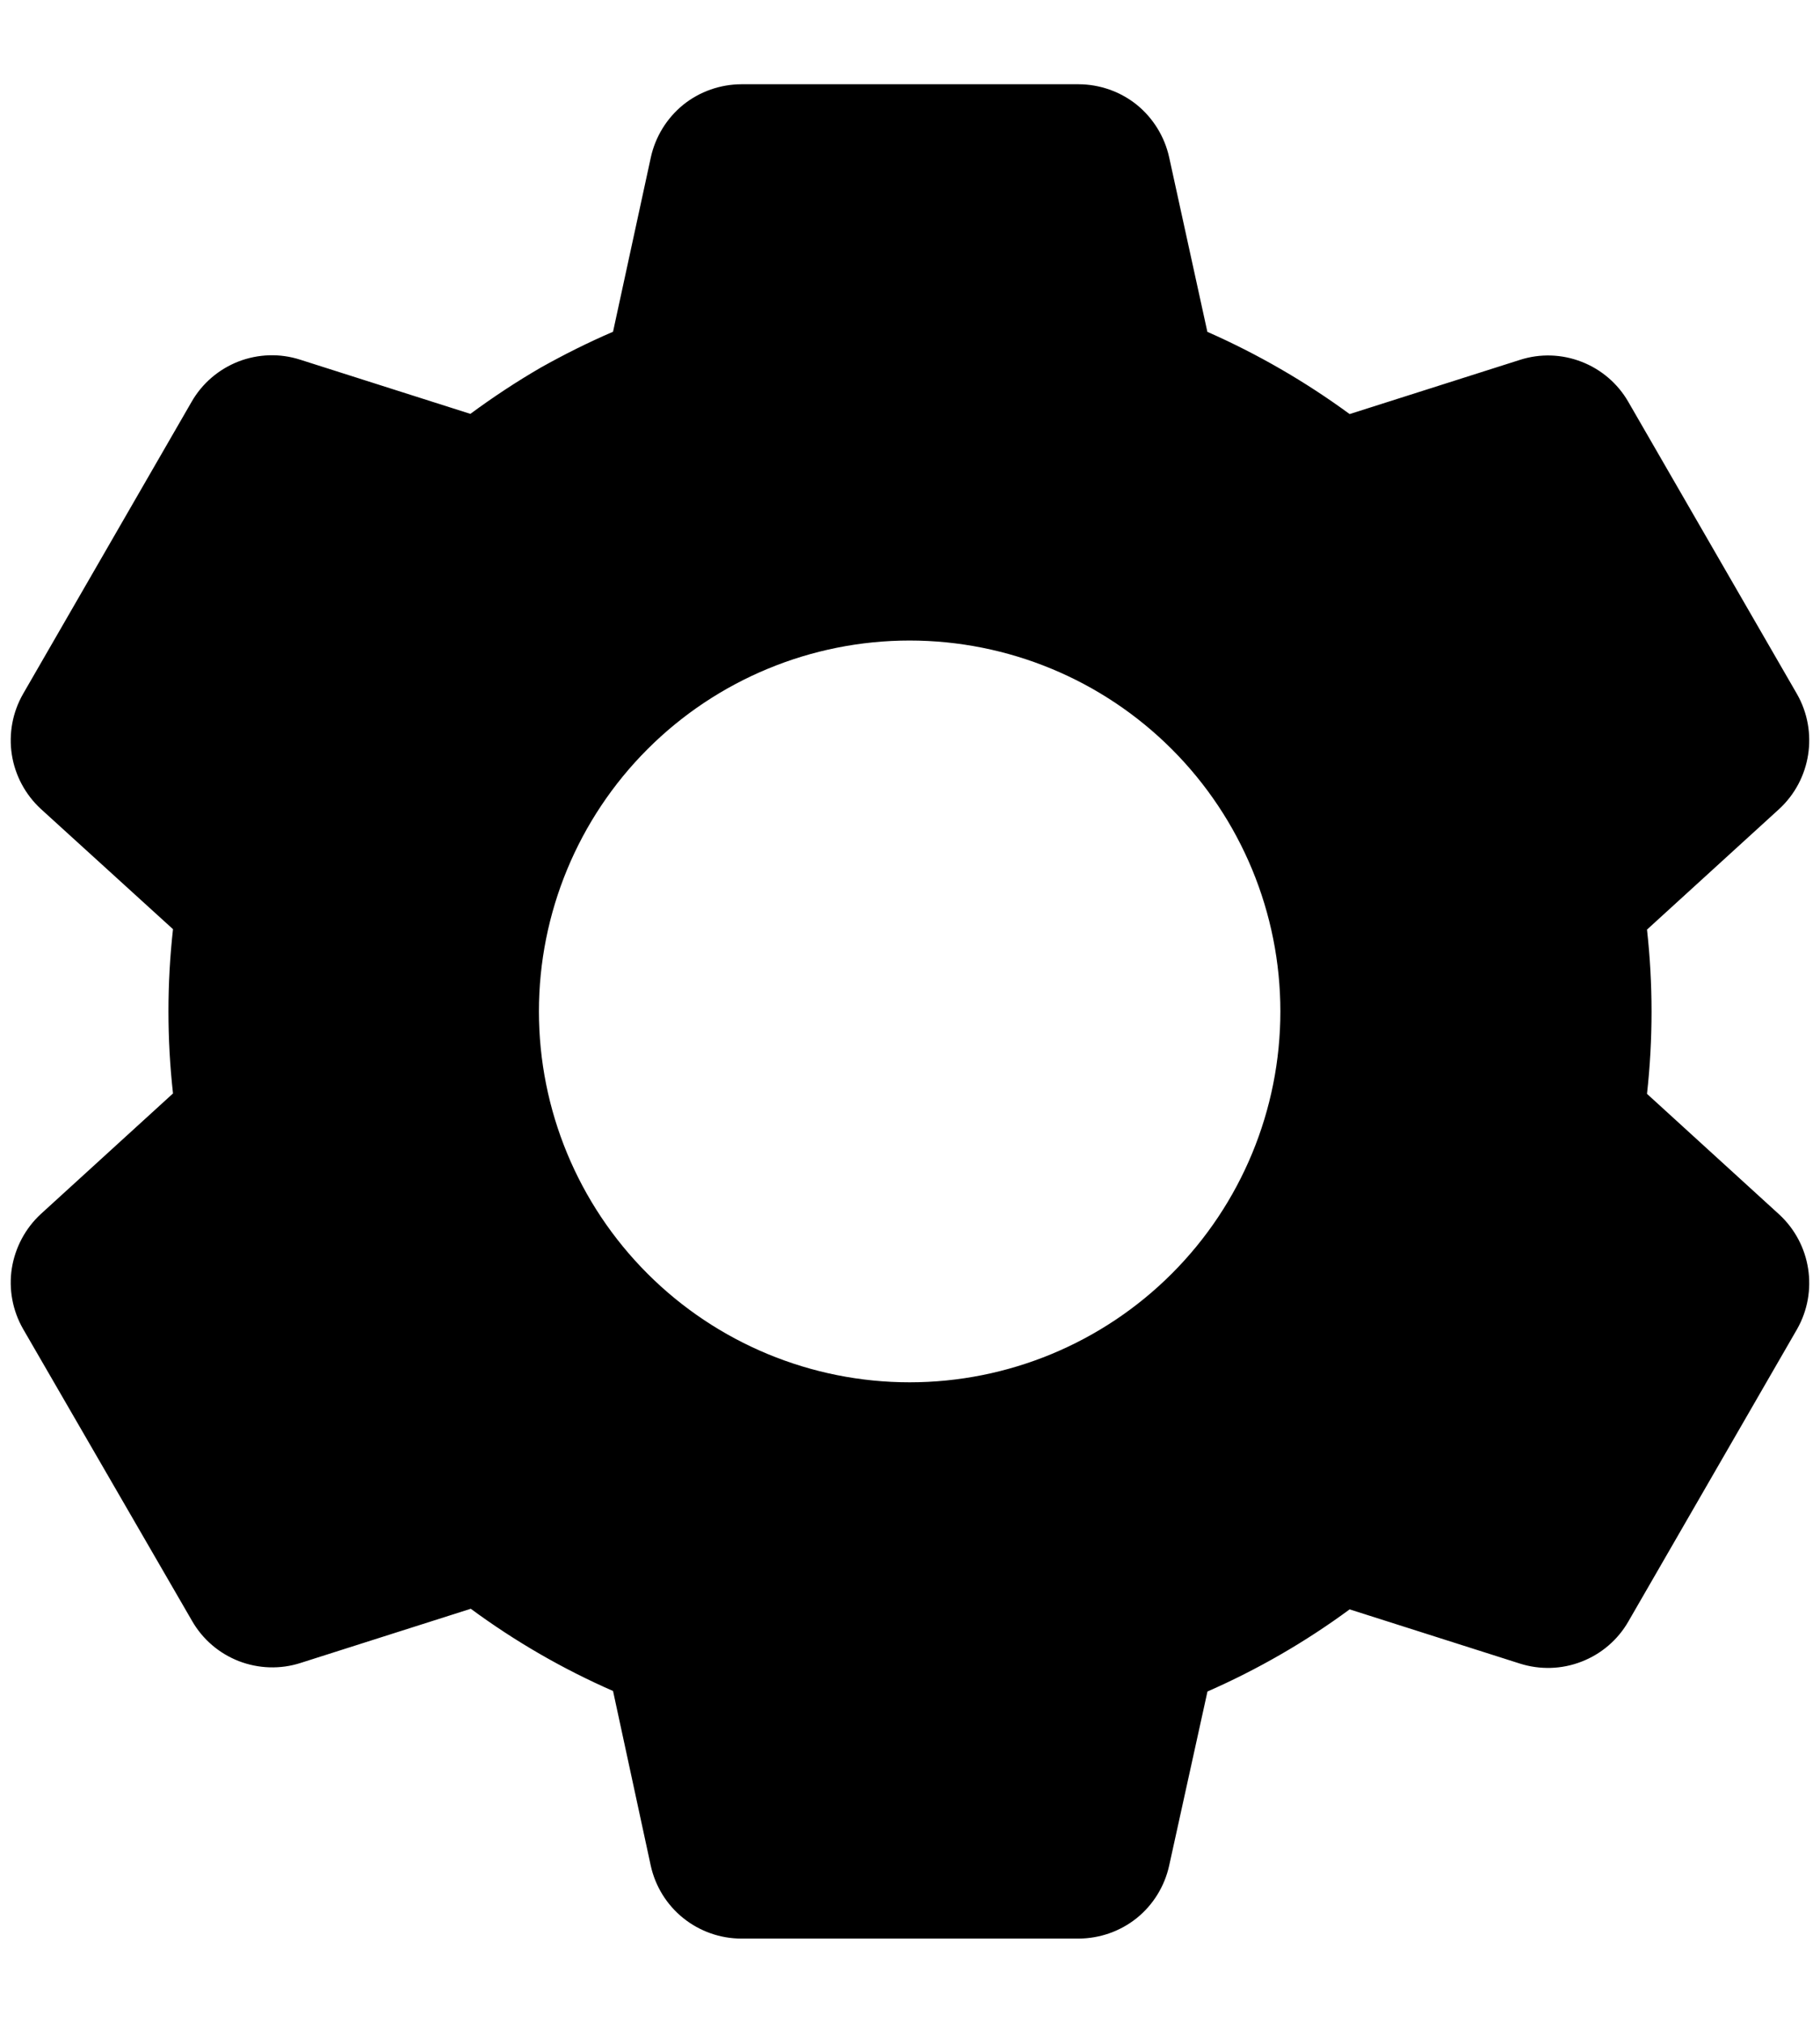 <svg width="18" height="20" viewBox="0 0 18 20" fill="none" xmlns="http://www.w3.org/2000/svg">
<path d="M10.668 19.167H7.332C7.123 19.167 6.92 19.095 6.757 18.964C6.594 18.833 6.481 18.65 6.436 18.446L6.063 16.719C5.565 16.501 5.093 16.228 4.656 15.906L2.972 16.442C2.773 16.506 2.558 16.499 2.363 16.424C2.167 16.348 2.004 16.208 1.9 16.027L0.228 13.139C0.124 12.957 0.085 12.746 0.117 12.54C0.15 12.334 0.251 12.144 0.404 12.003L1.711 10.811C1.651 10.271 1.651 9.727 1.711 9.187L0.404 7.998C0.251 7.857 0.149 7.667 0.117 7.461C0.085 7.254 0.124 7.043 0.228 6.861L1.896 3.971C2 3.79 2.164 3.65 2.359 3.574C2.554 3.499 2.769 3.492 2.968 3.556L4.652 4.092C4.876 3.927 5.109 3.773 5.349 3.634C5.581 3.504 5.819 3.385 6.063 3.28L6.437 1.555C6.482 1.351 6.595 1.168 6.757 1.036C6.92 0.905 7.123 0.834 7.332 0.833H10.668C10.877 0.834 11.08 0.905 11.243 1.036C11.405 1.168 11.518 1.351 11.563 1.555L11.941 3.281C12.438 3.5 12.91 3.773 13.348 4.094L15.033 3.558C15.232 3.494 15.447 3.501 15.642 3.577C15.836 3.652 16 3.792 16.104 3.973L17.773 6.863C17.985 7.236 17.912 7.708 17.596 7.999L16.289 9.191C16.349 9.73 16.349 10.275 16.289 10.815L17.596 12.007C17.912 12.298 17.985 12.769 17.773 13.142L16.104 16.033C16 16.214 15.836 16.354 15.641 16.429C15.446 16.505 15.231 16.511 15.032 16.448L13.348 15.912C12.911 16.234 12.439 16.506 11.942 16.724L11.563 18.446C11.518 18.65 11.405 18.833 11.243 18.964C11.08 19.095 10.877 19.166 10.668 19.167V19.167ZM8.996 6.333C8.024 6.333 7.091 6.72 6.404 7.407C5.716 8.095 5.33 9.028 5.33 10C5.33 10.973 5.716 11.905 6.404 12.593C7.091 13.28 8.024 13.667 8.996 13.667C9.969 13.667 10.902 13.28 11.589 12.593C12.277 11.905 12.663 10.973 12.663 10C12.663 9.028 12.277 8.095 11.589 7.407C10.902 6.72 9.969 6.333 8.996 6.333V6.333Z" fill="black"/>
</svg>
